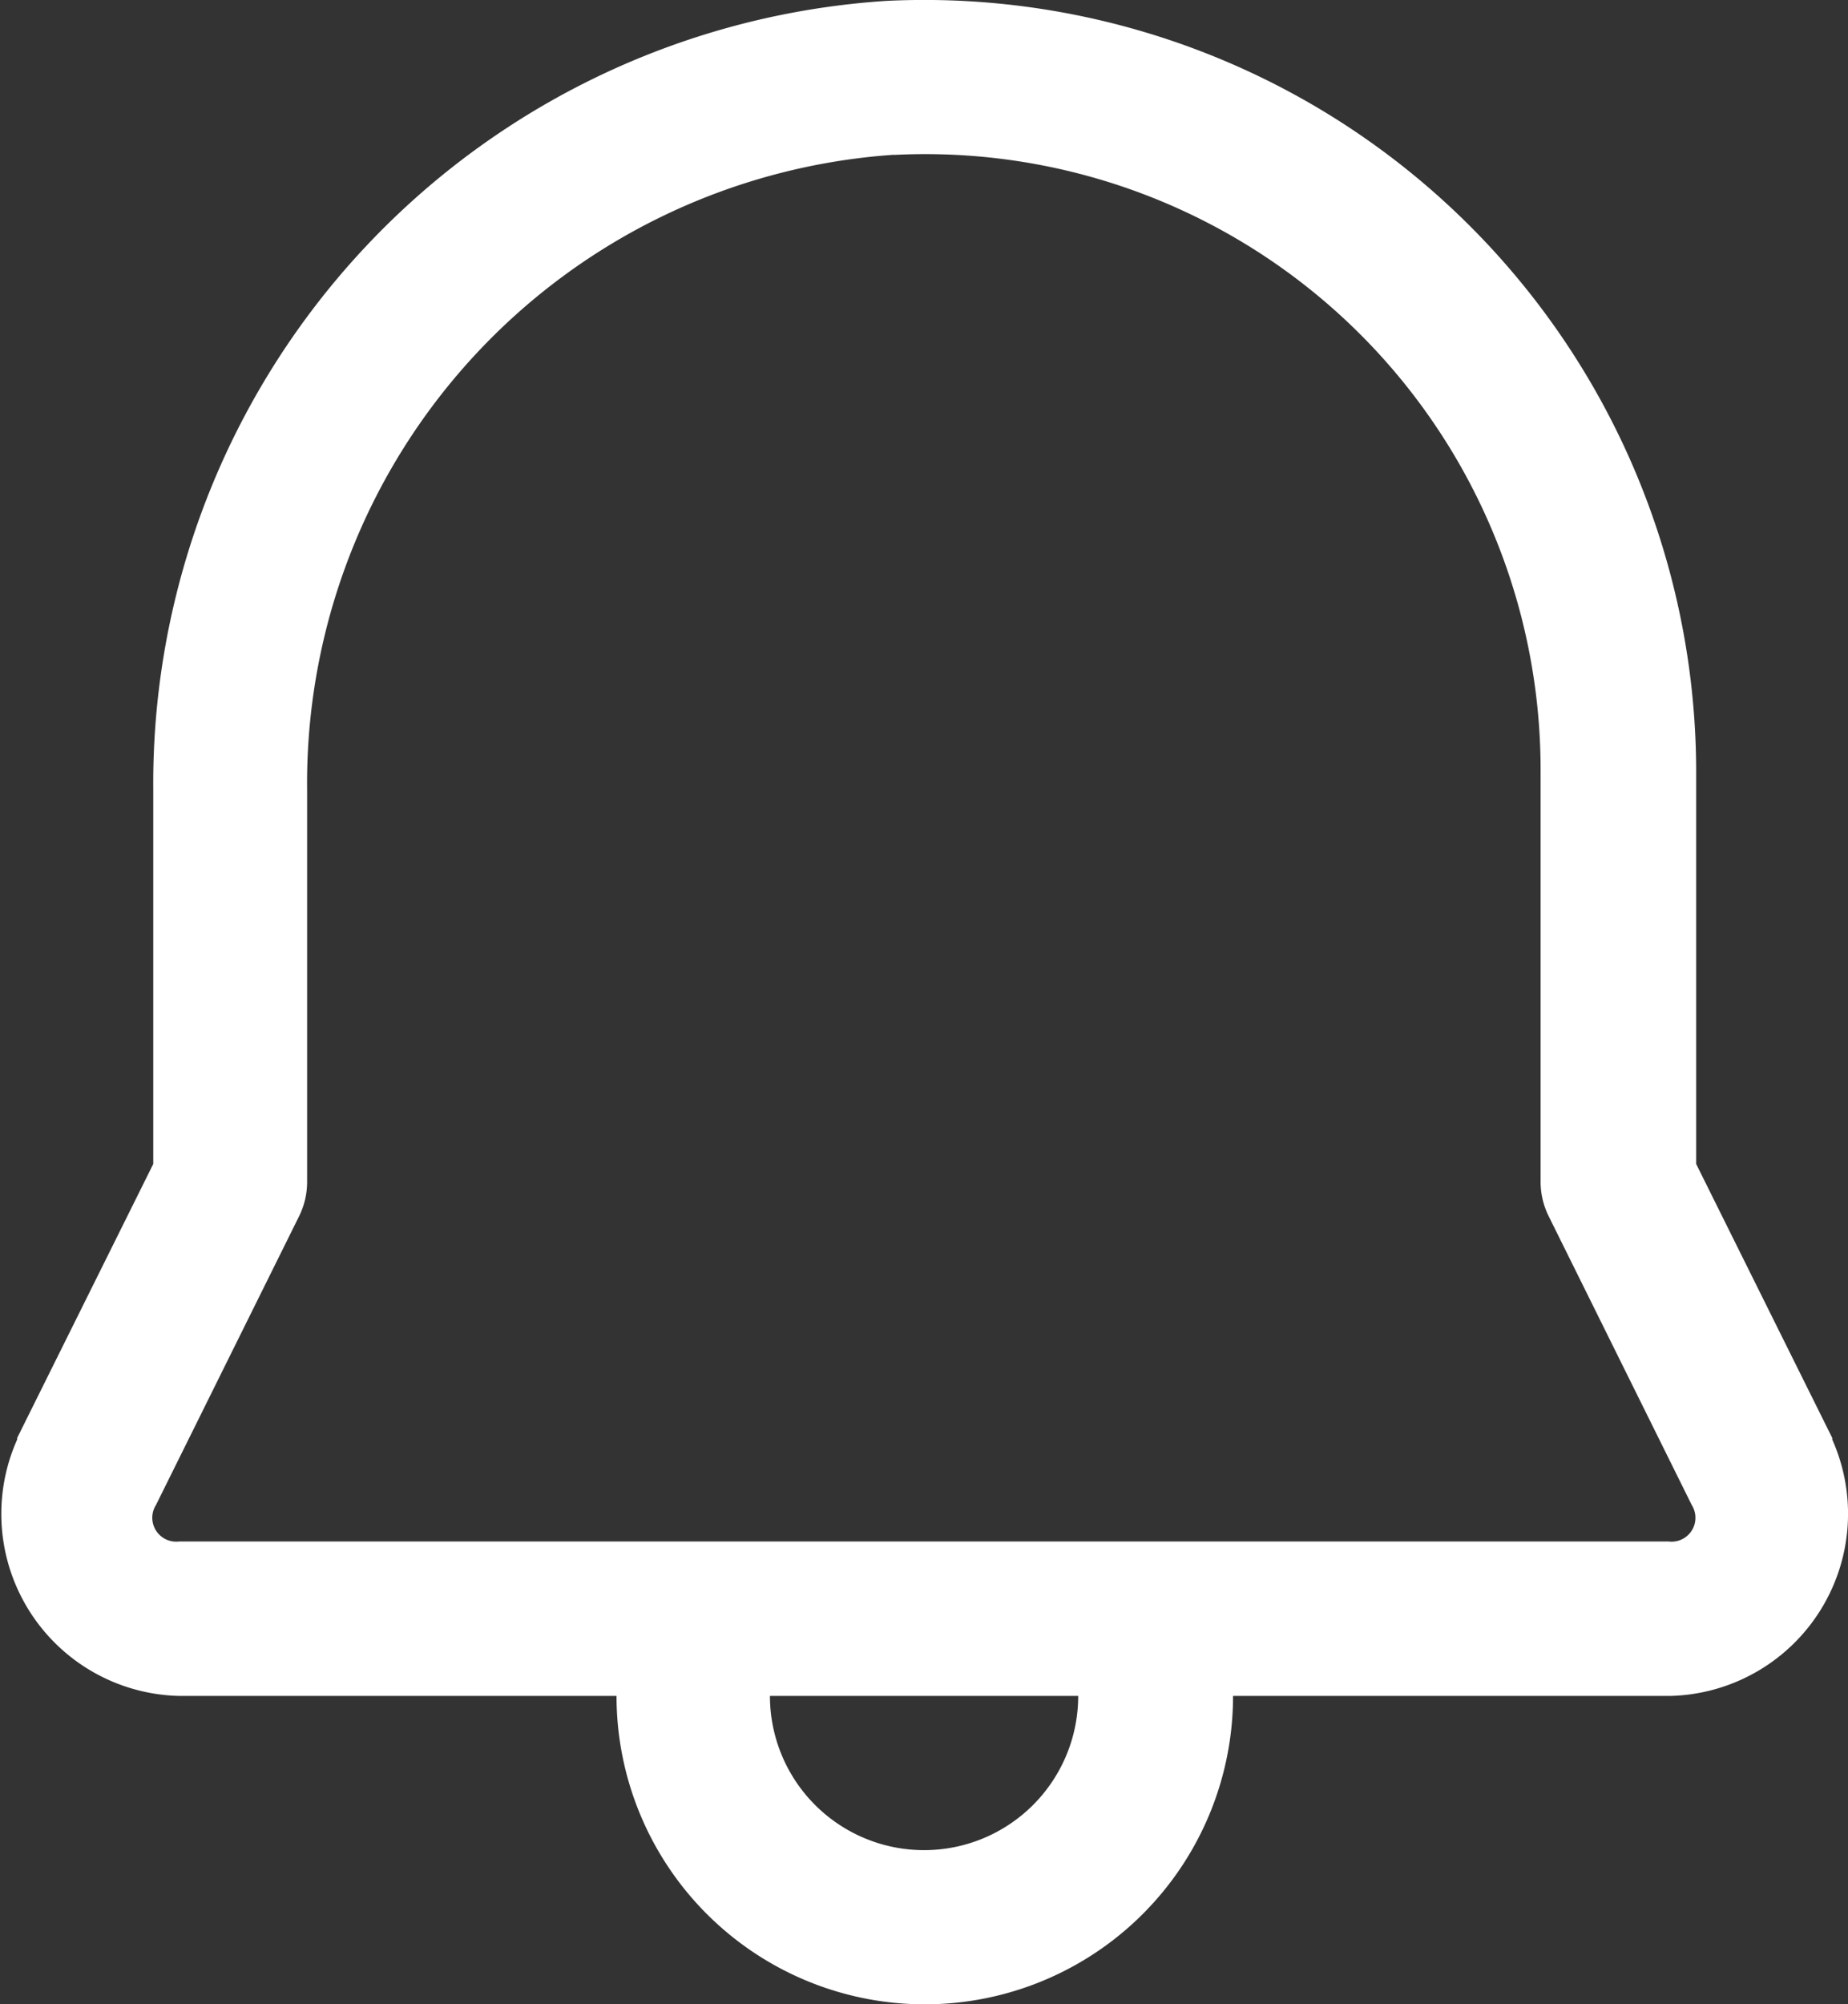 <svg xmlns="http://www.w3.org/2000/svg" width="12.913" height="14" viewBox="0 0 12.913 14">
  <rect x="0" y="0" width="12.913" height="14" fill="#333333" stroke="none"/>
  <path id="icons8-notification" d="M12.212,4.007A5.477,5.477,0,0,0,7.086,9.522v2.609l-.951,1.914,0,.011a1.272,1.272,0,0,0,1.137,1.791h3.051a2.154,2.154,0,0,0,4.308,0h3.05a1.273,1.273,0,0,0,1.137-1.791l0-.011-.951-1.914V9.385A5.394,5.394,0,0,0,12.212,4.007Zm.051,1.076a4.3,4.3,0,0,1,4.517,4.3v2.872a.539.539,0,0,0,.056.24l1,2.018a.167.167,0,0,1-.163.255H7.267a.167.167,0,0,1-.162-.255h0l1-2.017a.539.539,0,0,0,.056-.24V9.522A4.4,4.4,0,0,1,12.262,5.082Zm-.868,10.764h2.154a1.077,1.077,0,1,1-2.154,0Z" transform="translate(-6.015 -4.001)" fill="#ffffff"/>
</svg>
